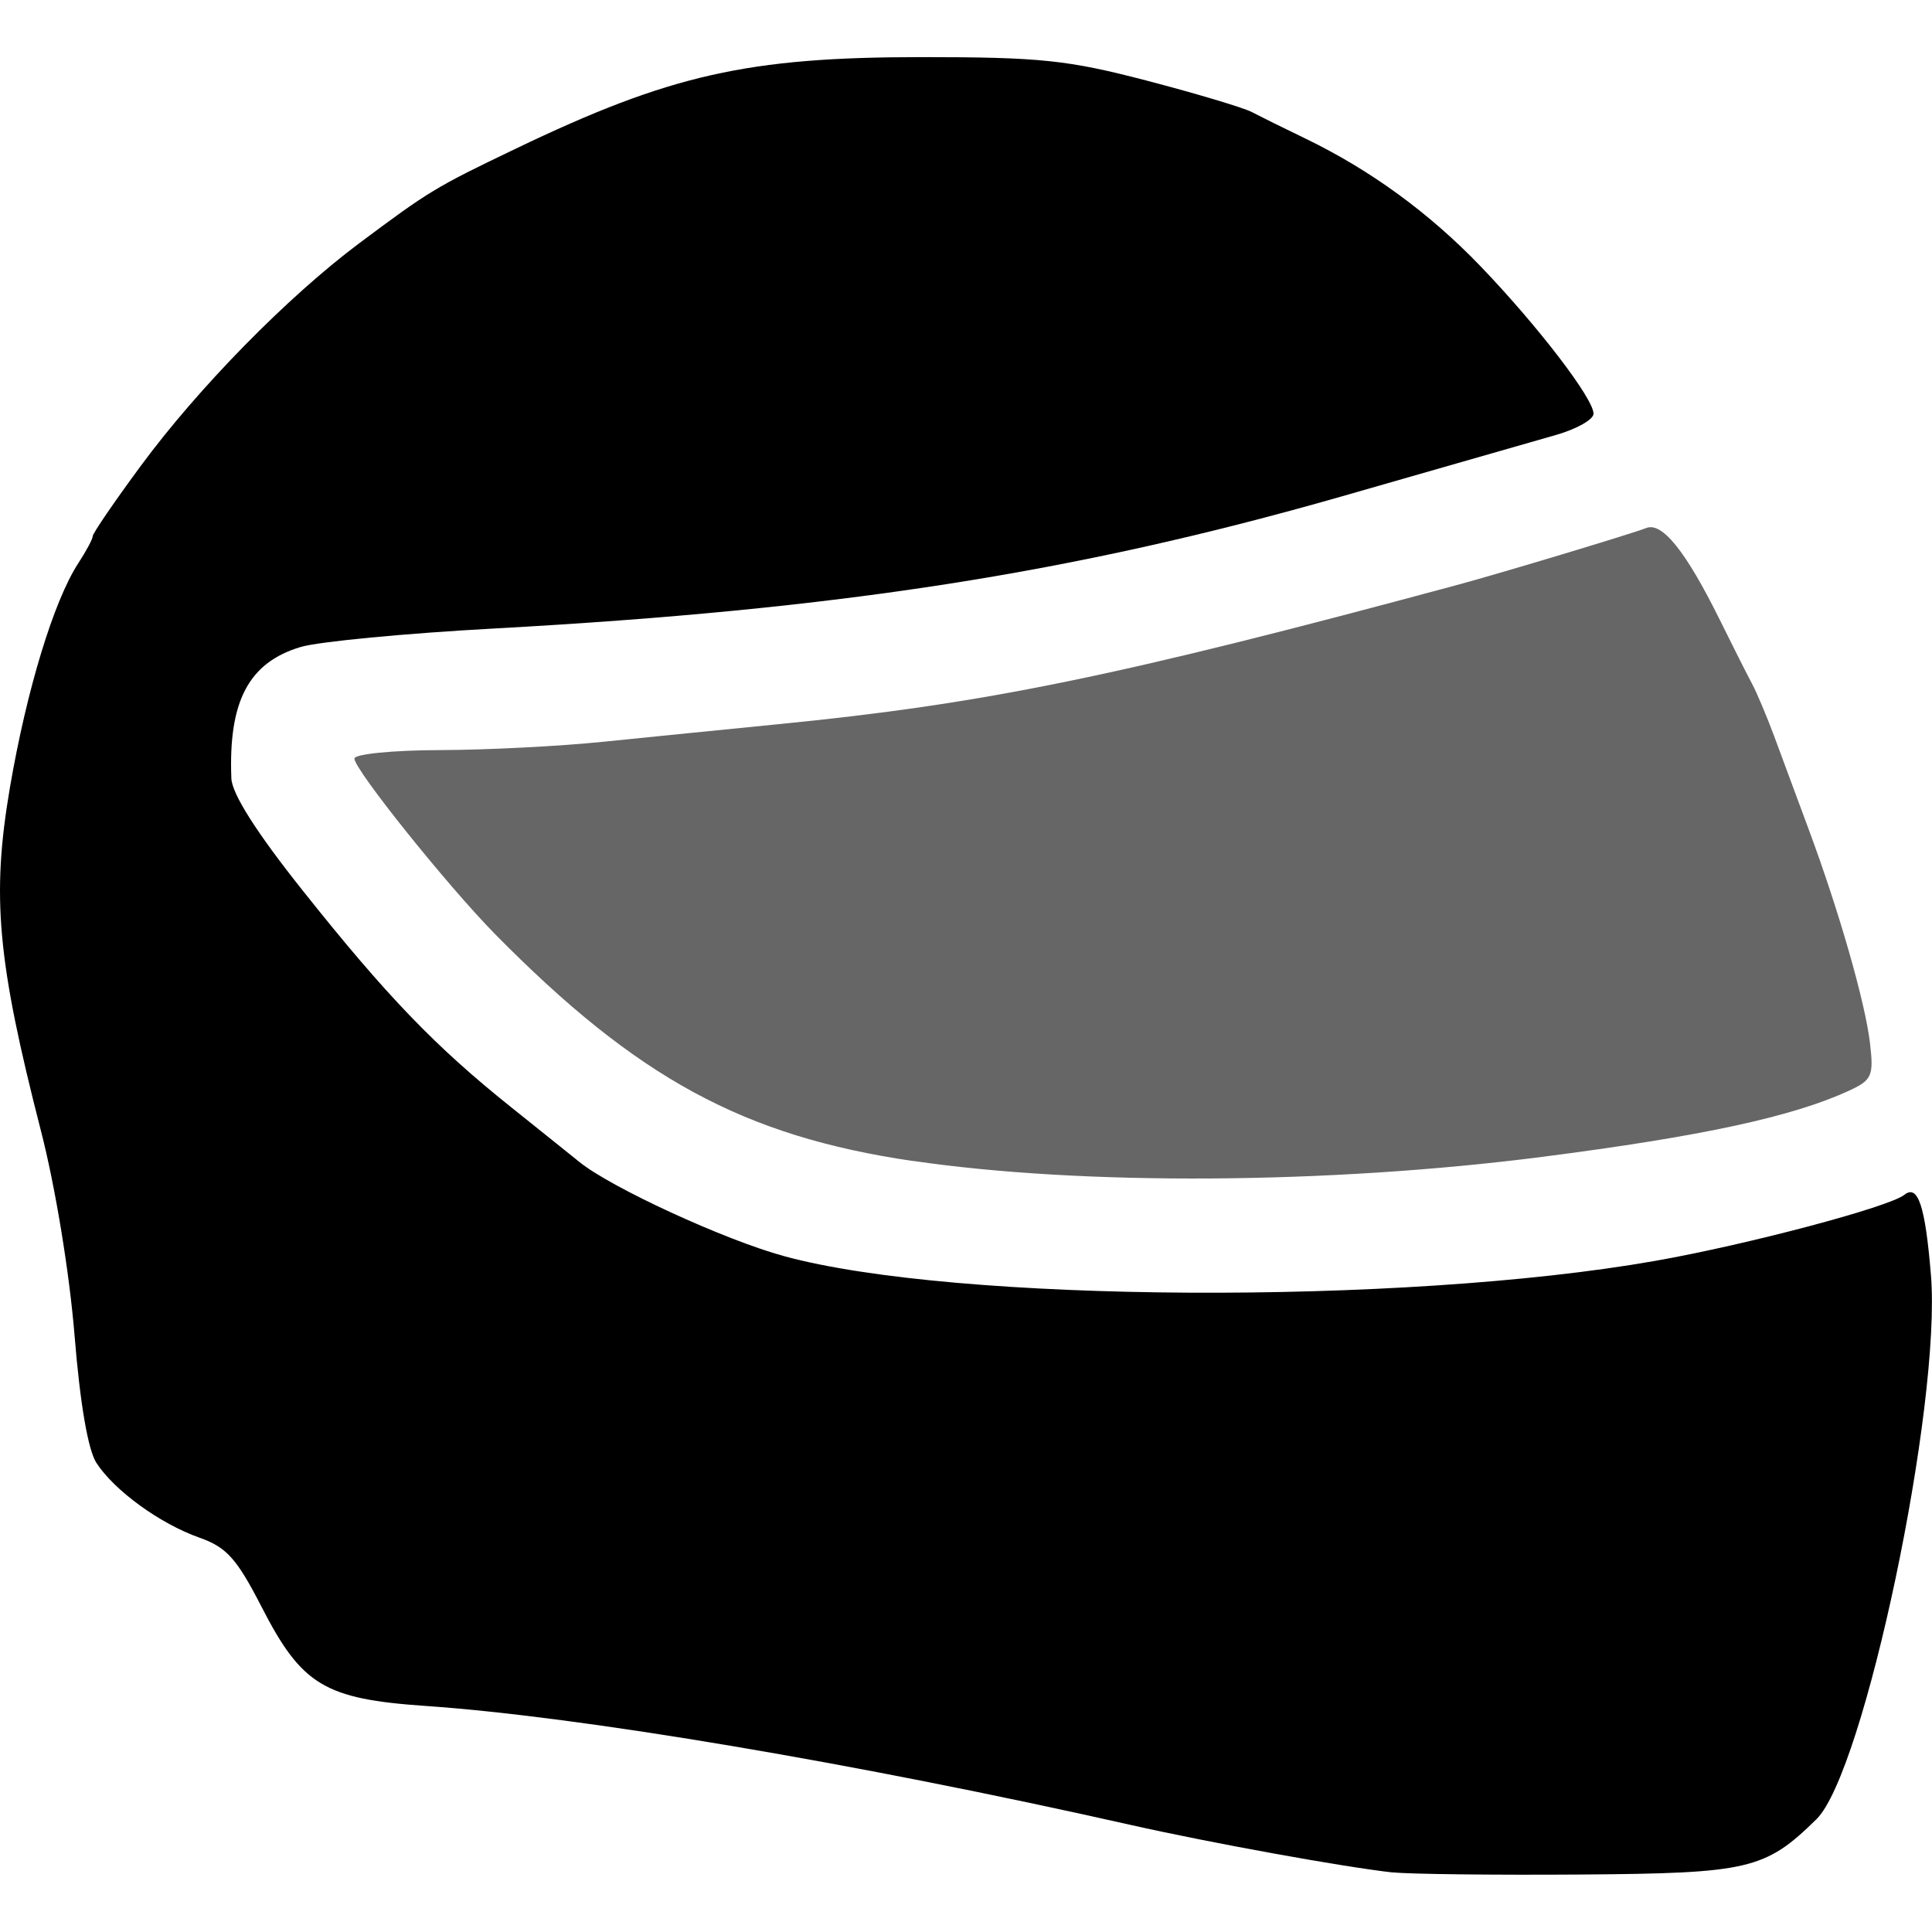 <?xml version="1.0" encoding="UTF-8" standalone="no"?>
<svg
   width="16"
   height="16"
   version="1"
   id="svg566"
   xmlns="http://www.w3.org/2000/svg"
   xmlns:svg="http://www.w3.org/2000/svg">
  <defs
     id="defs570" />
  <path
     style="fill:#000000;fill-opacity:1;stroke-width:0.072;opacity:0.6"
     d="M 7.56,9.615 C 6.158,9.409 5.276,8.93 4.098,7.734 3.704,7.333 2.935,6.374 2.935,6.282 c 0,-0.037 0.317,-0.069 0.705,-0.07 0.387,-0.001 0.997,-0.032 1.355,-0.069 C 5.353,6.107 6.003,6.041 6.44,5.998 8.157,5.829 9.252,5.604 12.076,4.842 c 0.362,-0.098 1.438,-0.422 1.557,-0.469 0.132,-0.053 0.329,0.193 0.61,0.761 0.107,0.216 0.227,0.455 0.267,0.529 0.04,0.075 0.122,0.27 0.183,0.434 0.061,0.164 0.189,0.51 0.285,0.769 0.251,0.675 0.47,1.437 0.509,1.777 0.031,0.266 0.015,0.302 -0.171,0.388 -0.468,0.217 -1.223,0.38 -2.547,0.55 -1.762,0.226 -3.803,0.239 -5.209,0.033 z"
     id="path11" />
  <path
     style="fill:#000000;fill-opacity:1;stroke-width:0.072"
     d="M 11.534,15.507 C 11.121,15.461 10.025,15.262 9.367,15.114 7.09,14.601 4.807,14.216 3.526,14.128 2.686,14.07 2.498,13.956 2.164,13.303 1.96,12.907 1.876,12.813 1.651,12.734 1.326,12.619 0.949,12.346 0.799,12.116 0.729,12.009 0.663,11.625 0.617,11.055 0.575,10.54 0.458,9.826 0.339,9.365 -0.023,7.954 -0.071,7.422 0.082,6.523 0.221,5.711 0.446,4.975 0.648,4.665 0.714,4.564 0.768,4.463 0.768,4.44 c 0,-0.023 0.179,-0.285 0.398,-0.582 C 1.644,3.21 2.38,2.46 2.973,2.016 3.554,1.582 3.604,1.551 4.272,1.231 5.549,0.618 6.193,0.473 7.632,0.473 c 0.983,5.218e-5 1.211,0.024 1.866,0.195 0.41,0.107 0.8,0.224 0.867,0.259 0.067,0.035 0.268,0.135 0.447,0.221 0.539,0.261 1.026,0.616 1.453,1.061 0.471,0.491 0.932,1.092 0.932,1.217 0,0.048 -0.138,0.126 -0.307,0.175 -0.169,0.048 -0.535,0.153 -0.813,0.233 -0.278,0.08 -0.717,0.206 -0.976,0.28 C 8.89,4.746 6.949,5.048 4.092,5.205 3.356,5.245 2.636,5.314 2.49,5.358 2.06,5.487 1.891,5.806 1.916,6.446 c 0.005,0.128 0.207,0.447 0.59,0.928 0.694,0.873 1.099,1.294 1.73,1.798 0.258,0.207 0.511,0.409 0.561,0.45 0.26,0.212 1.205,0.647 1.697,0.781 1.41,0.386 5.118,0.407 7.208,0.04 0.759,-0.133 1.941,-0.446 2.069,-0.548 0.113,-0.09 0.173,0.092 0.22,0.662 0.089,1.074 -0.552,4.121 -0.948,4.509 -0.425,0.417 -0.559,0.448 -1.955,0.458 -0.715,0.005 -1.414,-0.003 -1.554,-0.018 z"
     id="path10" />
</svg>
